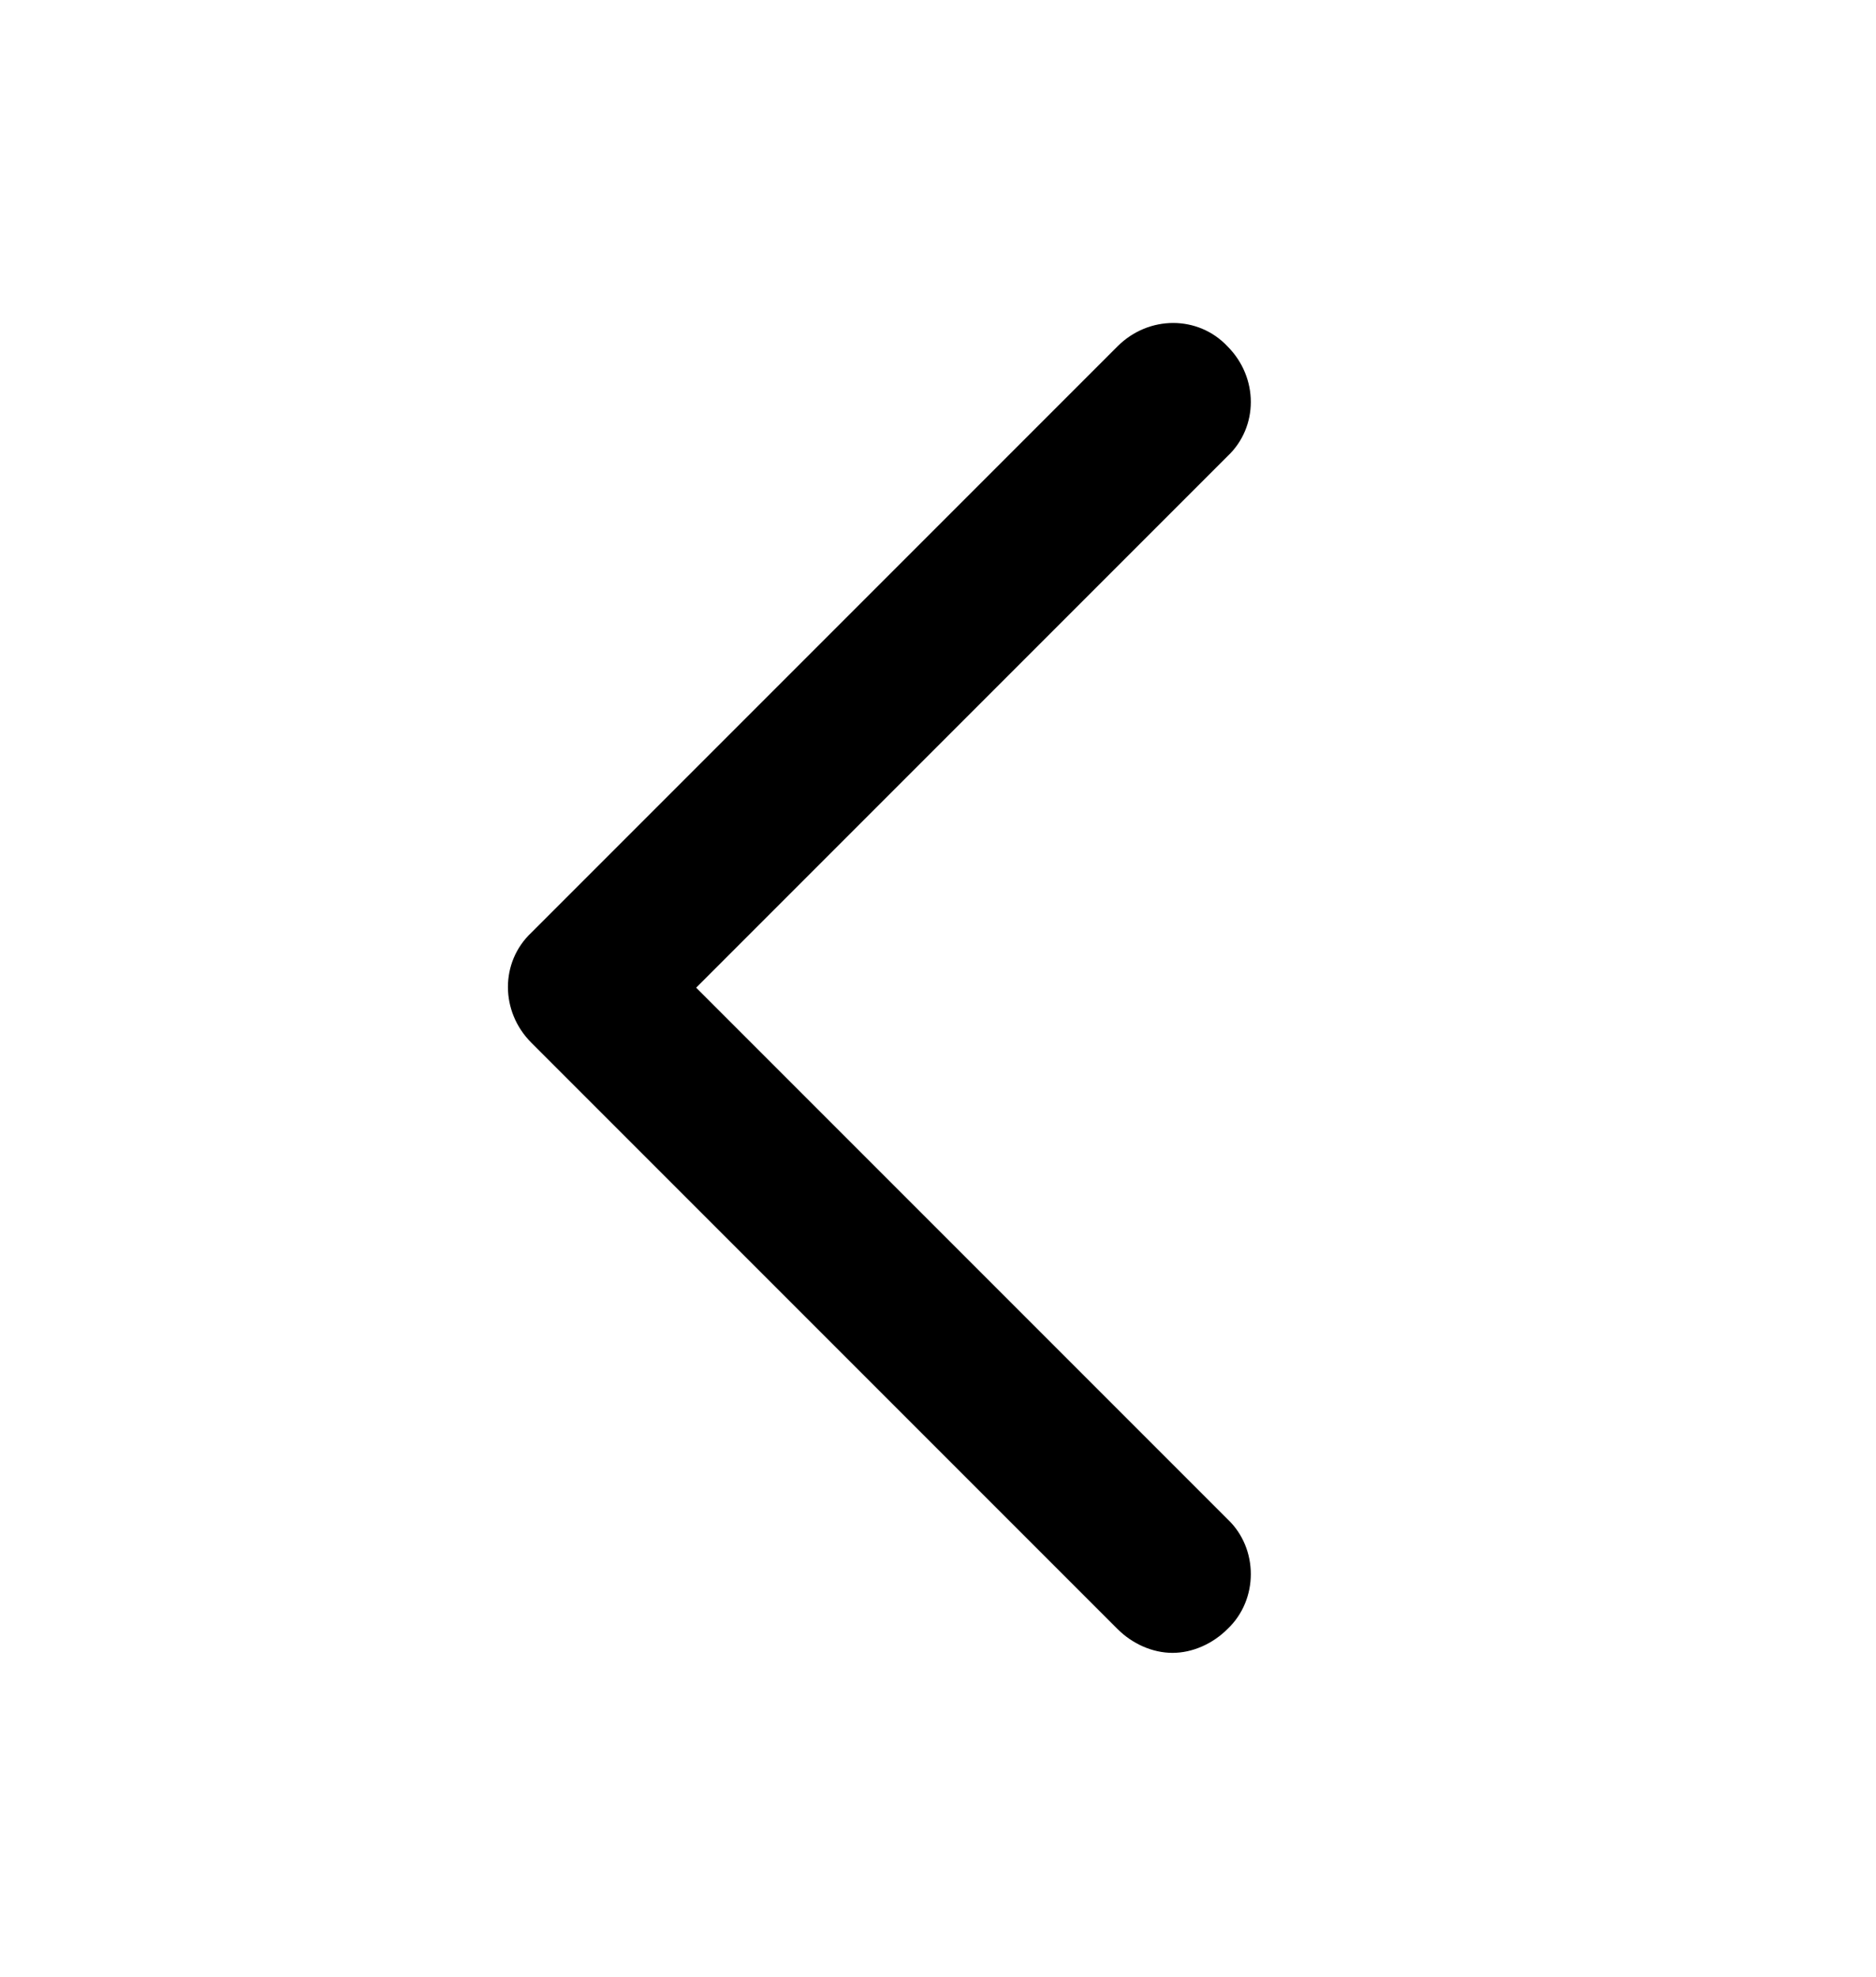 <svg xmlns="http://www.w3.org/2000/svg" viewBox="0 -1024 1024 1079">
	<path transform="translate(0 -37)" d="M380 -448L670 -738C687 -754 687 -781 670 -798C654 -815 627 -815 610 -798L290 -478C273 -462 273 -435 290 -418L610 -98C618 -90 629 -85 640 -85C651 -85 662 -90 670 -98C687 -114 687 -142 670 -158Z"/>
</svg>
